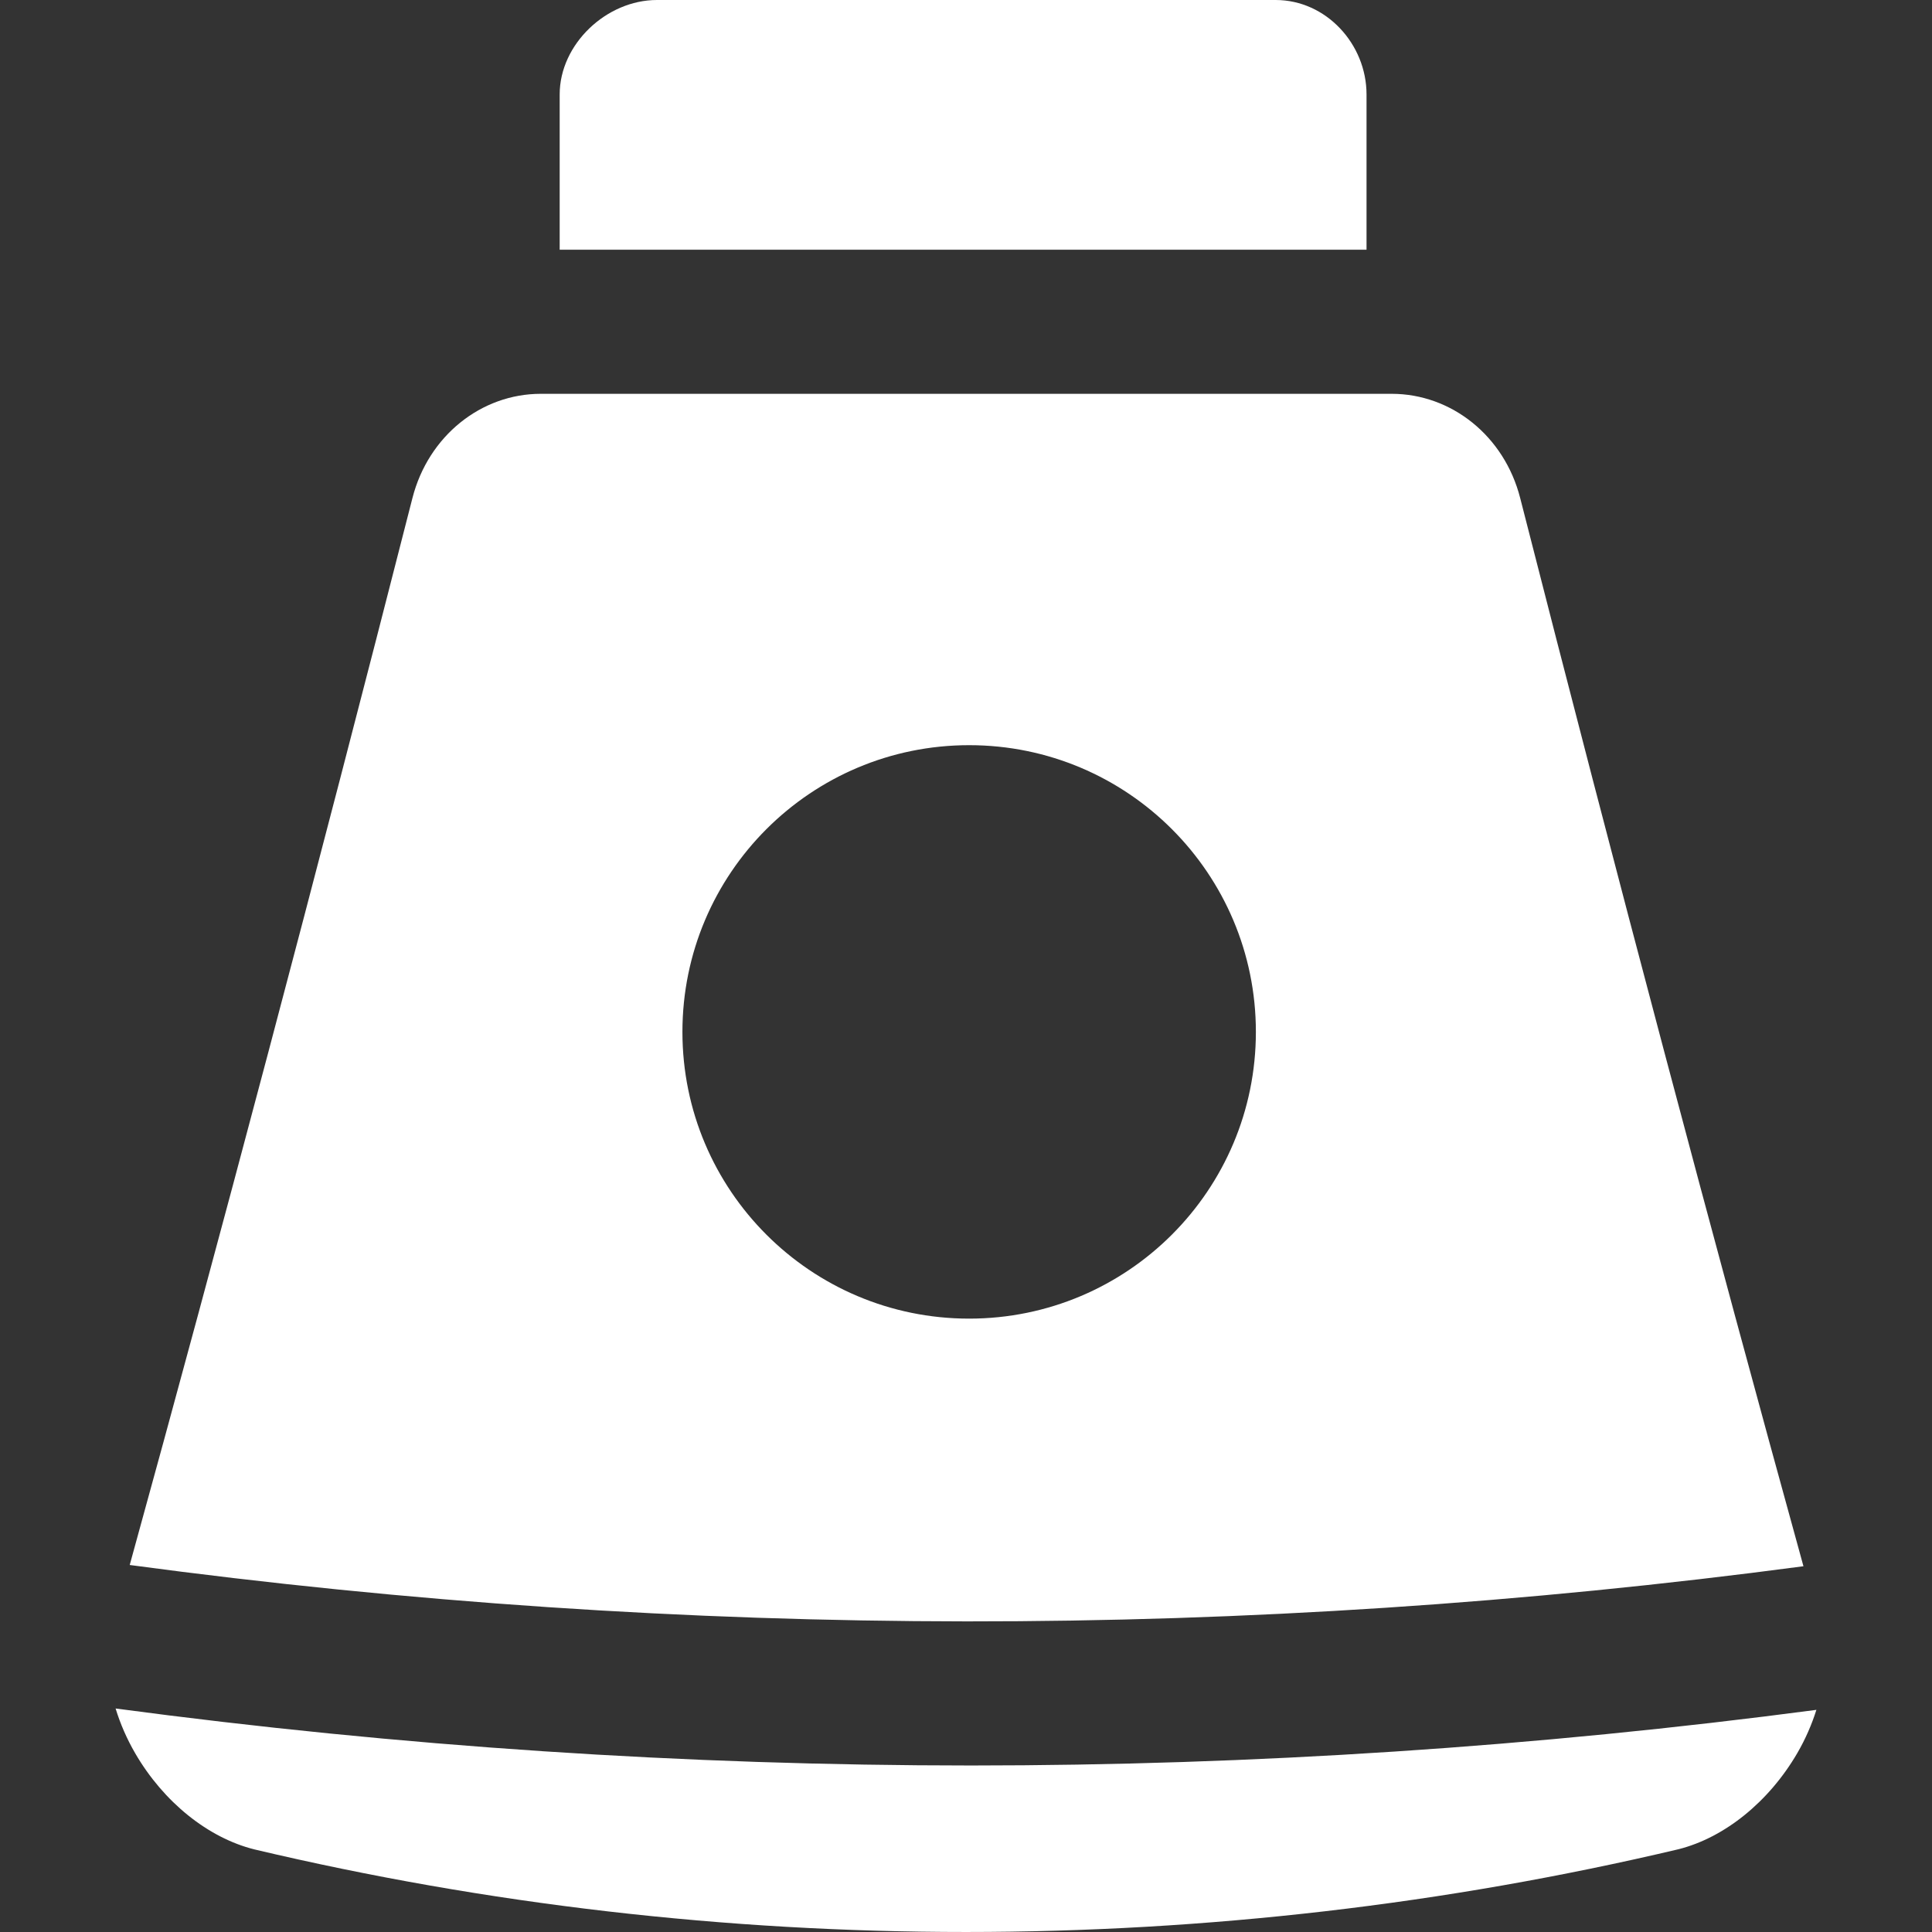 <?xml version="1.0" encoding="iso-8859-1"?>
<!-- Uploaded to: SVG Repo, www.svgrepo.com, Generator: SVG Repo Mixer Tools -->
<!DOCTYPE svg PUBLIC "-//W3C//DTD SVG 1.1//EN" "http://www.w3.org/Graphics/SVG/1.1/DTD/svg11.dtd">
<svg fill="#ffffff" height="800px" width="800px" version="1.1" id="Capa_1" xmlns="http://www.w3.org/2000/svg" xmlns:xlink="http://www.w3.org/1999/xlink" 
	 viewBox="0 0 201.14 201.14" xml:space="preserve">
<rect x="0" y="0" width="201.14" height="201.14" fill="#333333" stroke="none"/>
<path d="M187.757,163.061c-9.442-34.208-19.353-71.493-29.494-111.221C156.609,45.381,151.107,41,144.886,41H56.3
	c-6.203,0-11.704,4.382-13.359,10.845C32.81,91.531,22.917,128.821,13.505,162.931C71.374,170.714,129.88,170.76,187.757,163.061z
	 M71.047,107.431c0-16.486,13.365-29.851,29.851-29.851c16.486,0,29.851,13.365,29.851,29.851c0,16.486-13.365,29.851-29.851,29.851
	C84.411,137.282,71.047,123.917,71.047,107.431z M189.105,178.012c-0.477,1.509-1.131,3.029-1.987,4.5
	c-2.944,5.06-7.569,8.806-12.378,10.013c-48.519,11.48-99.807,11.485-148.243,0.019c-4.82-1.198-9.461-4.922-12.412-9.993
	c-0.892-1.533-1.571-3.114-2.05-4.68c29.582,3.954,59.324,5.934,89.067,5.934C130.488,183.805,159.874,181.872,189.105,178.012z
	 M142.268,26h-84V9.833C58.268,4.587,63.146,0,68.393,0h64.418c5.247,0,9.458,4.587,9.458,9.833V26z"/>
</svg>